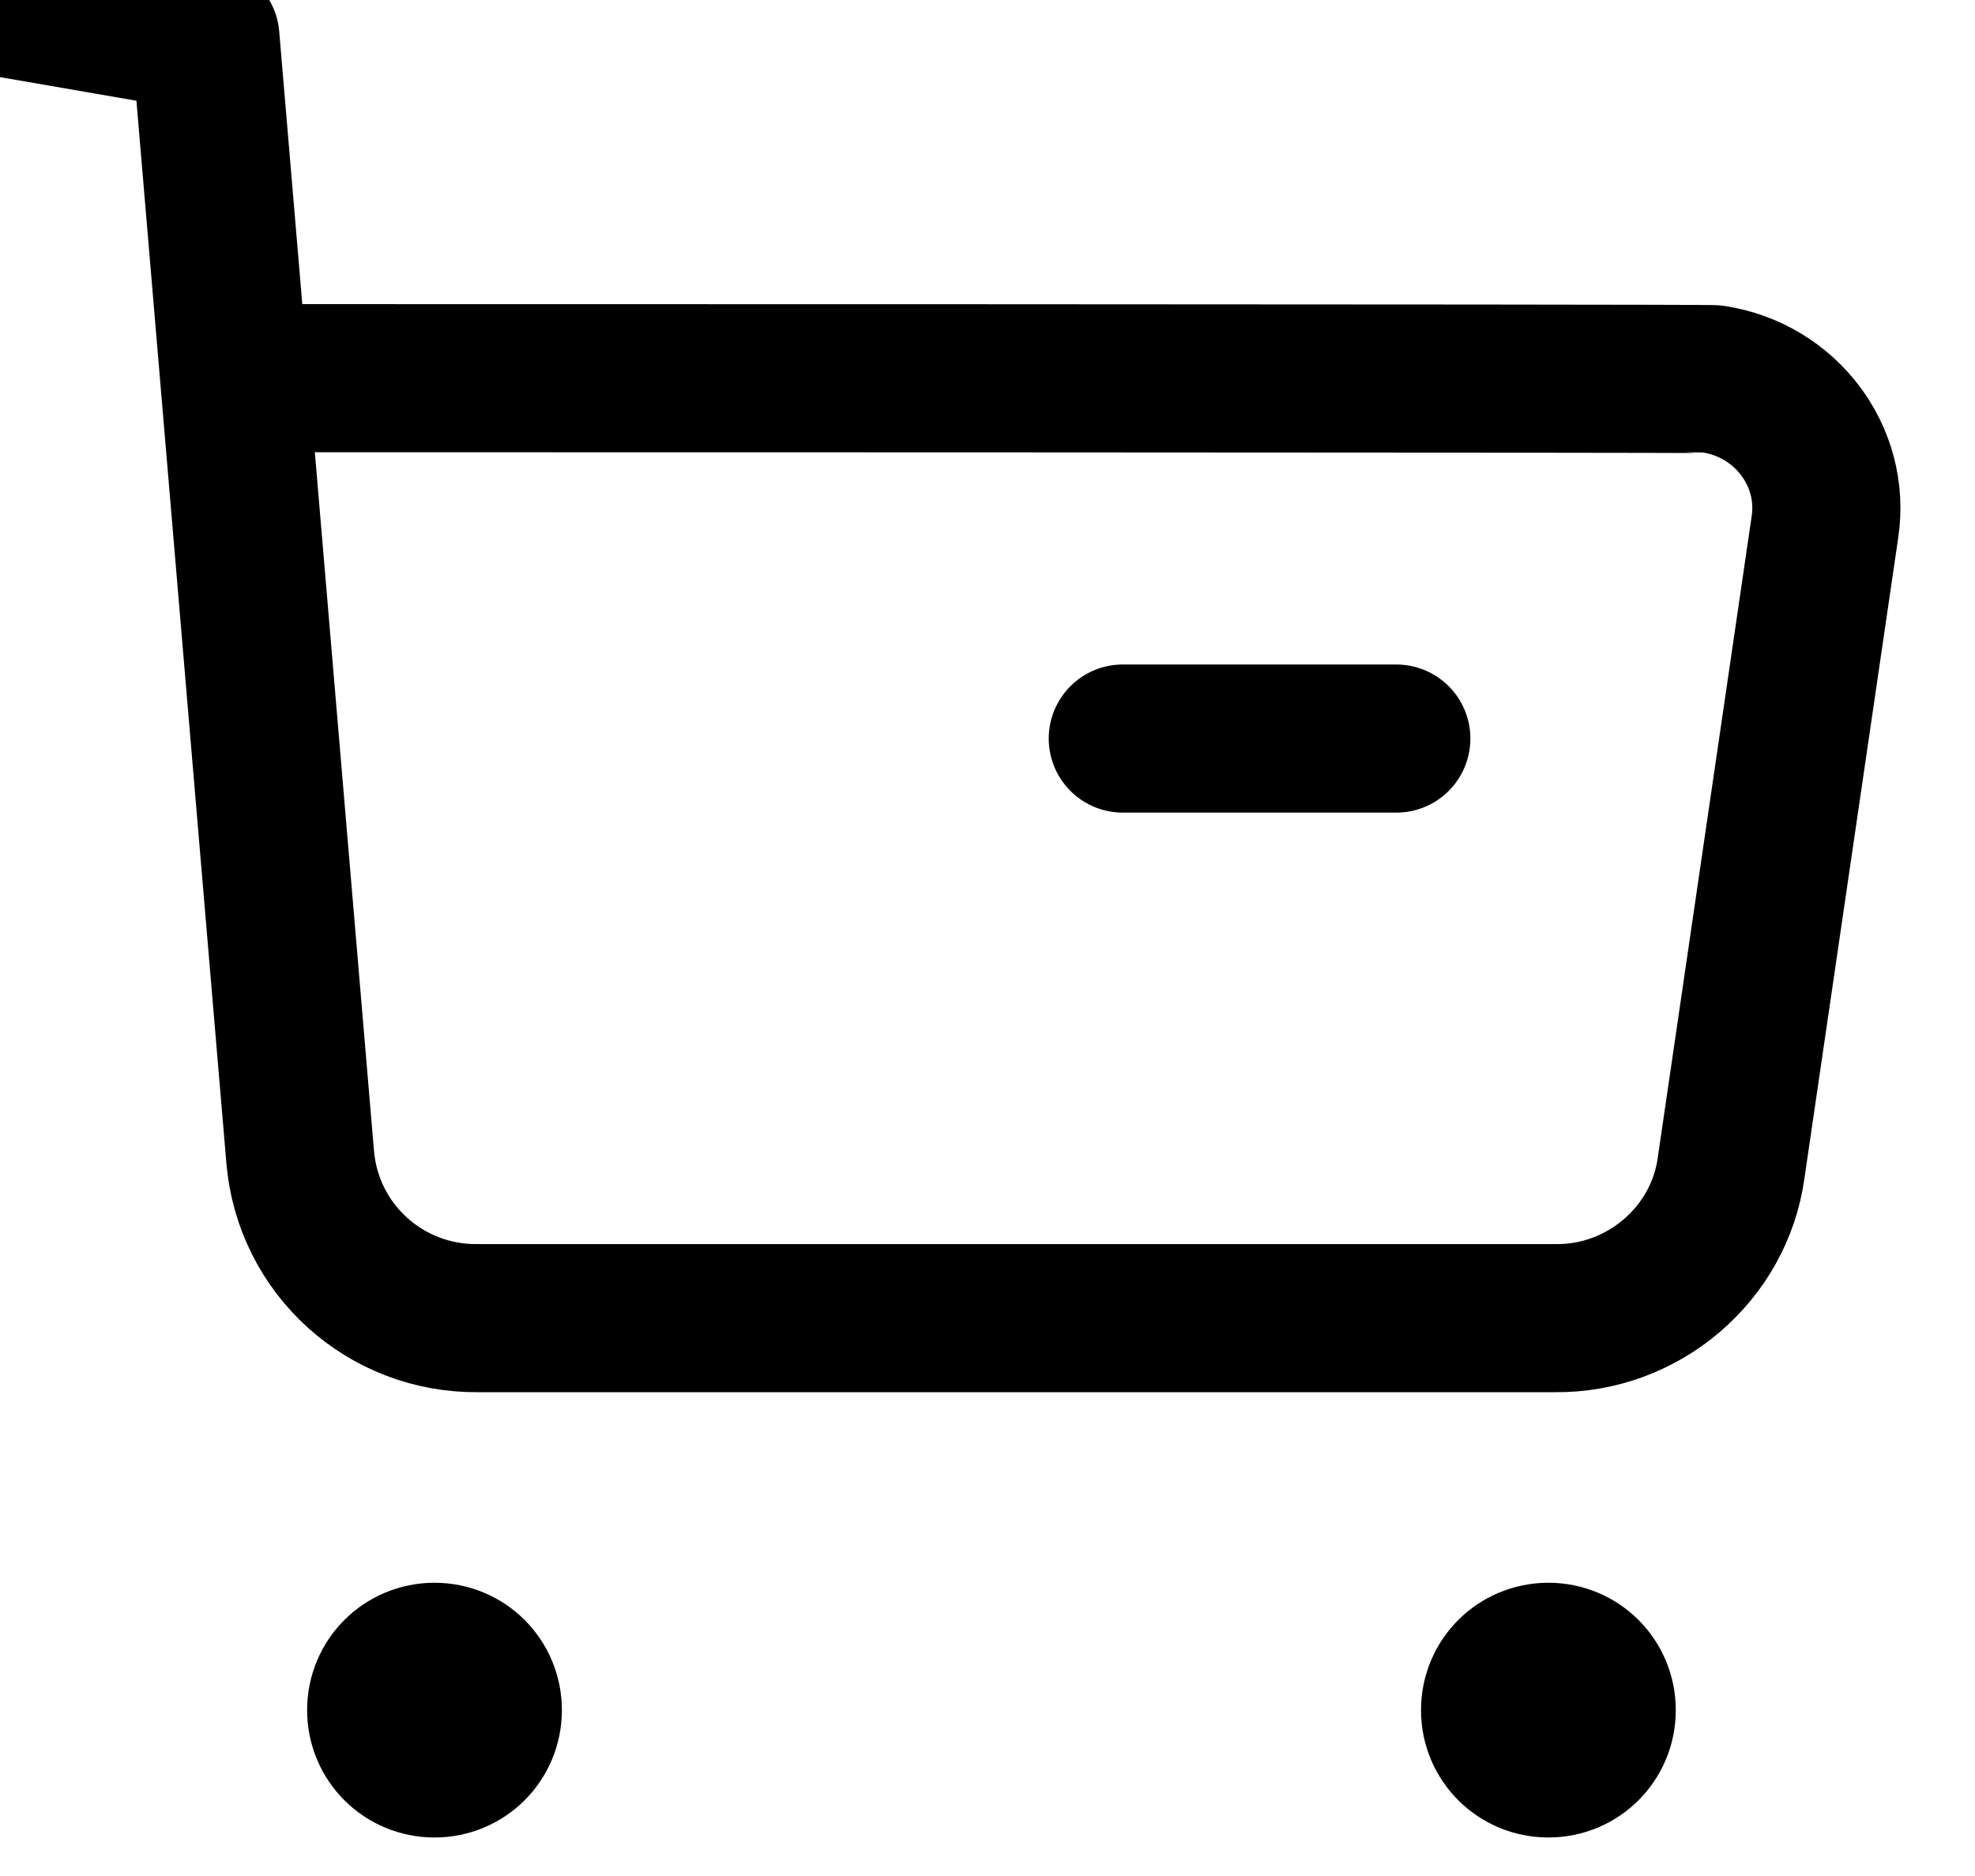 <svg width="20" height="19" viewBox="0 0 20 19" fill="none" xmlns="http://www.w3.org/2000/svg" xmlns:xlink="http://www.w3.org/1999/xlink">
	<defs/>
	<path id="Stroke 1" d="M0 0.02L2.08 0.38L3.04 11.72C3.12 12.65 3.9 13.36 4.84 13.35L15.75 13.35C16.64 13.36 17.41 12.7 17.53 11.83L18.48 5.34C18.59 4.62 18.08 3.95 17.35 3.84C17.28 3.83 2.41 3.83 2.41 3.83" stroke="#000000" stroke-opacity="1" stroke-width="1.5" stroke-linejoin="round" stroke-linecap="round"/>
	<path id="Stroke 3" d="M11.37 7.48L14.14 7.48" stroke="#000000" stroke-opacity="1" stroke-width="1.5" stroke-linejoin="round" stroke-linecap="round"/>
	<path id="Stroke 5" d="M4.4 16.78C4.7 16.78 4.94 17.02 4.94 17.32C4.94 17.62 4.7 17.86 4.4 17.86C4.1 17.86 3.86 17.62 3.86 17.32C3.86 17.02 4.1 16.78 4.4 16.78Z" fill="#000000" fill-opacity="1" fill-rule="evenodd"/>
	<path id="Stroke 5" d="M4.94 17.32C4.94 17.62 4.7 17.86 4.4 17.86C4.1 17.86 3.86 17.62 3.86 17.32C3.86 17.02 4.1 16.78 4.4 16.78C4.7 16.78 4.94 17.02 4.94 17.32Z" stroke="#000000" stroke-opacity="1" stroke-width="1.5" stroke-linejoin="round"/>
	<path id="Stroke 7" d="M15.68 16.78C15.98 16.78 16.22 17.02 16.22 17.32C16.22 17.62 15.98 17.86 15.68 17.86C15.38 17.86 15.14 17.62 15.14 17.32C15.14 17.02 15.38 16.78 15.68 16.78Z" fill="#000000" fill-opacity="1" fill-rule="evenodd"/>
	<path id="Stroke 7" d="M16.22 17.32C16.22 17.62 15.98 17.86 15.68 17.86C15.38 17.86 15.14 17.62 15.14 17.32C15.14 17.02 15.38 16.78 15.68 16.78C15.98 16.78 16.22 17.02 16.22 17.32Z" stroke="#000000" stroke-opacity="1" stroke-width="1.5" stroke-linejoin="round"/>
</svg>
